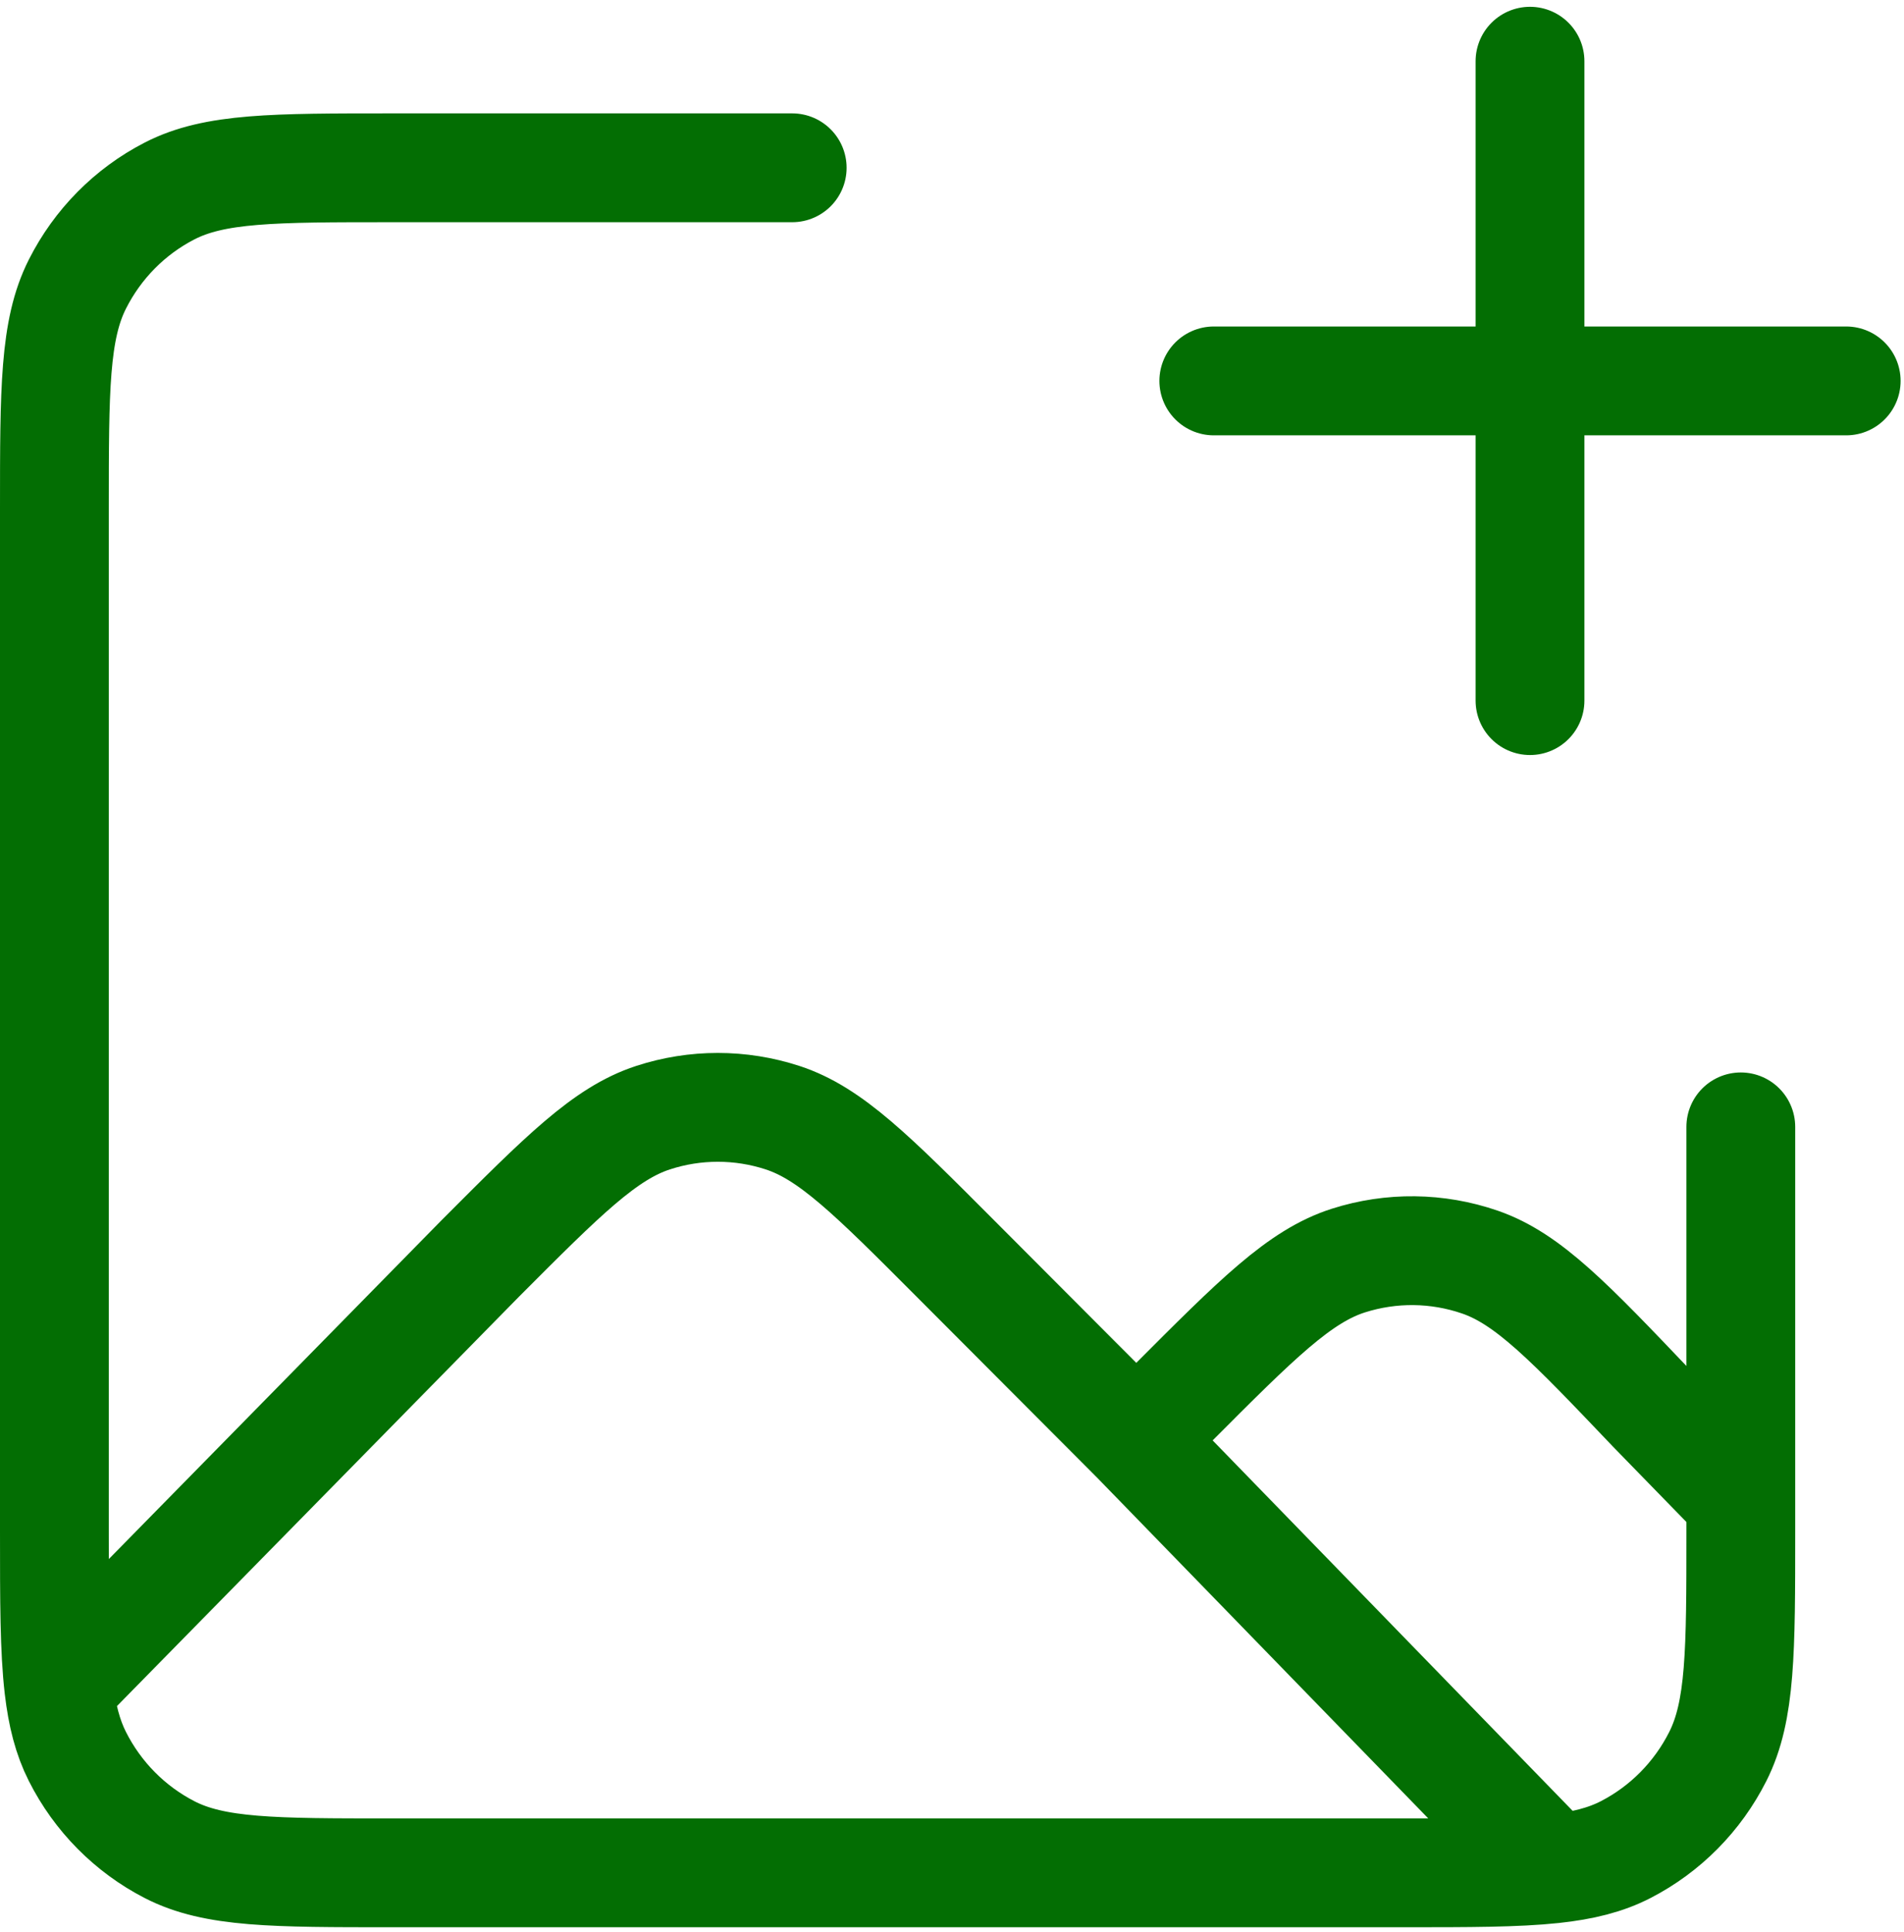 <svg width="70" height="71" viewBox="0 0 70 71" fill="none" xmlns="http://www.w3.org/2000/svg">
<path d="M41.776 52.922L35.121 46.252C32.062 43.186 30.533 41.654 28.772 41.079C27.223 40.573 25.556 40.573 24.007 41.079C22.246 41.654 20.717 43.186 17.658 46.252L2.162 62.027M41.776 52.922L43.098 51.596C46.221 48.466 47.783 46.901 49.574 46.33C51.15 45.828 52.843 45.847 54.407 46.386C56.185 46.999 57.711 48.6 60.761 51.802L64 55.126M41.776 52.922L57.102 68.688M57.102 68.688C55.747 68.833 54.008 68.833 51.6 68.833H14.4C10.06 68.833 7.889 68.833 6.232 67.98C4.773 67.228 3.588 66.03 2.845 64.556C2.488 63.848 2.281 63.047 2.162 62.027M57.102 68.688C58.19 68.571 59.03 68.36 59.768 67.98C61.227 67.228 62.412 66.03 63.155 64.556C64 62.881 64 60.687 64 56.3V41.417M29.125 6.167H14.4C10.06 6.167 7.889 6.167 6.232 7.02C4.773 7.771 3.588 8.97 2.845 10.444C2 12.119 2 14.313 2 18.7V56.3C2 58.833 2 60.634 2.162 62.027M56.25 25.75V14M56.25 14V2.25M56.25 14H67.875M56.25 14H44.625" stroke="#036E03" stroke-width="4" stroke-linecap="round" stroke-linejoin="round"/>
</svg>

